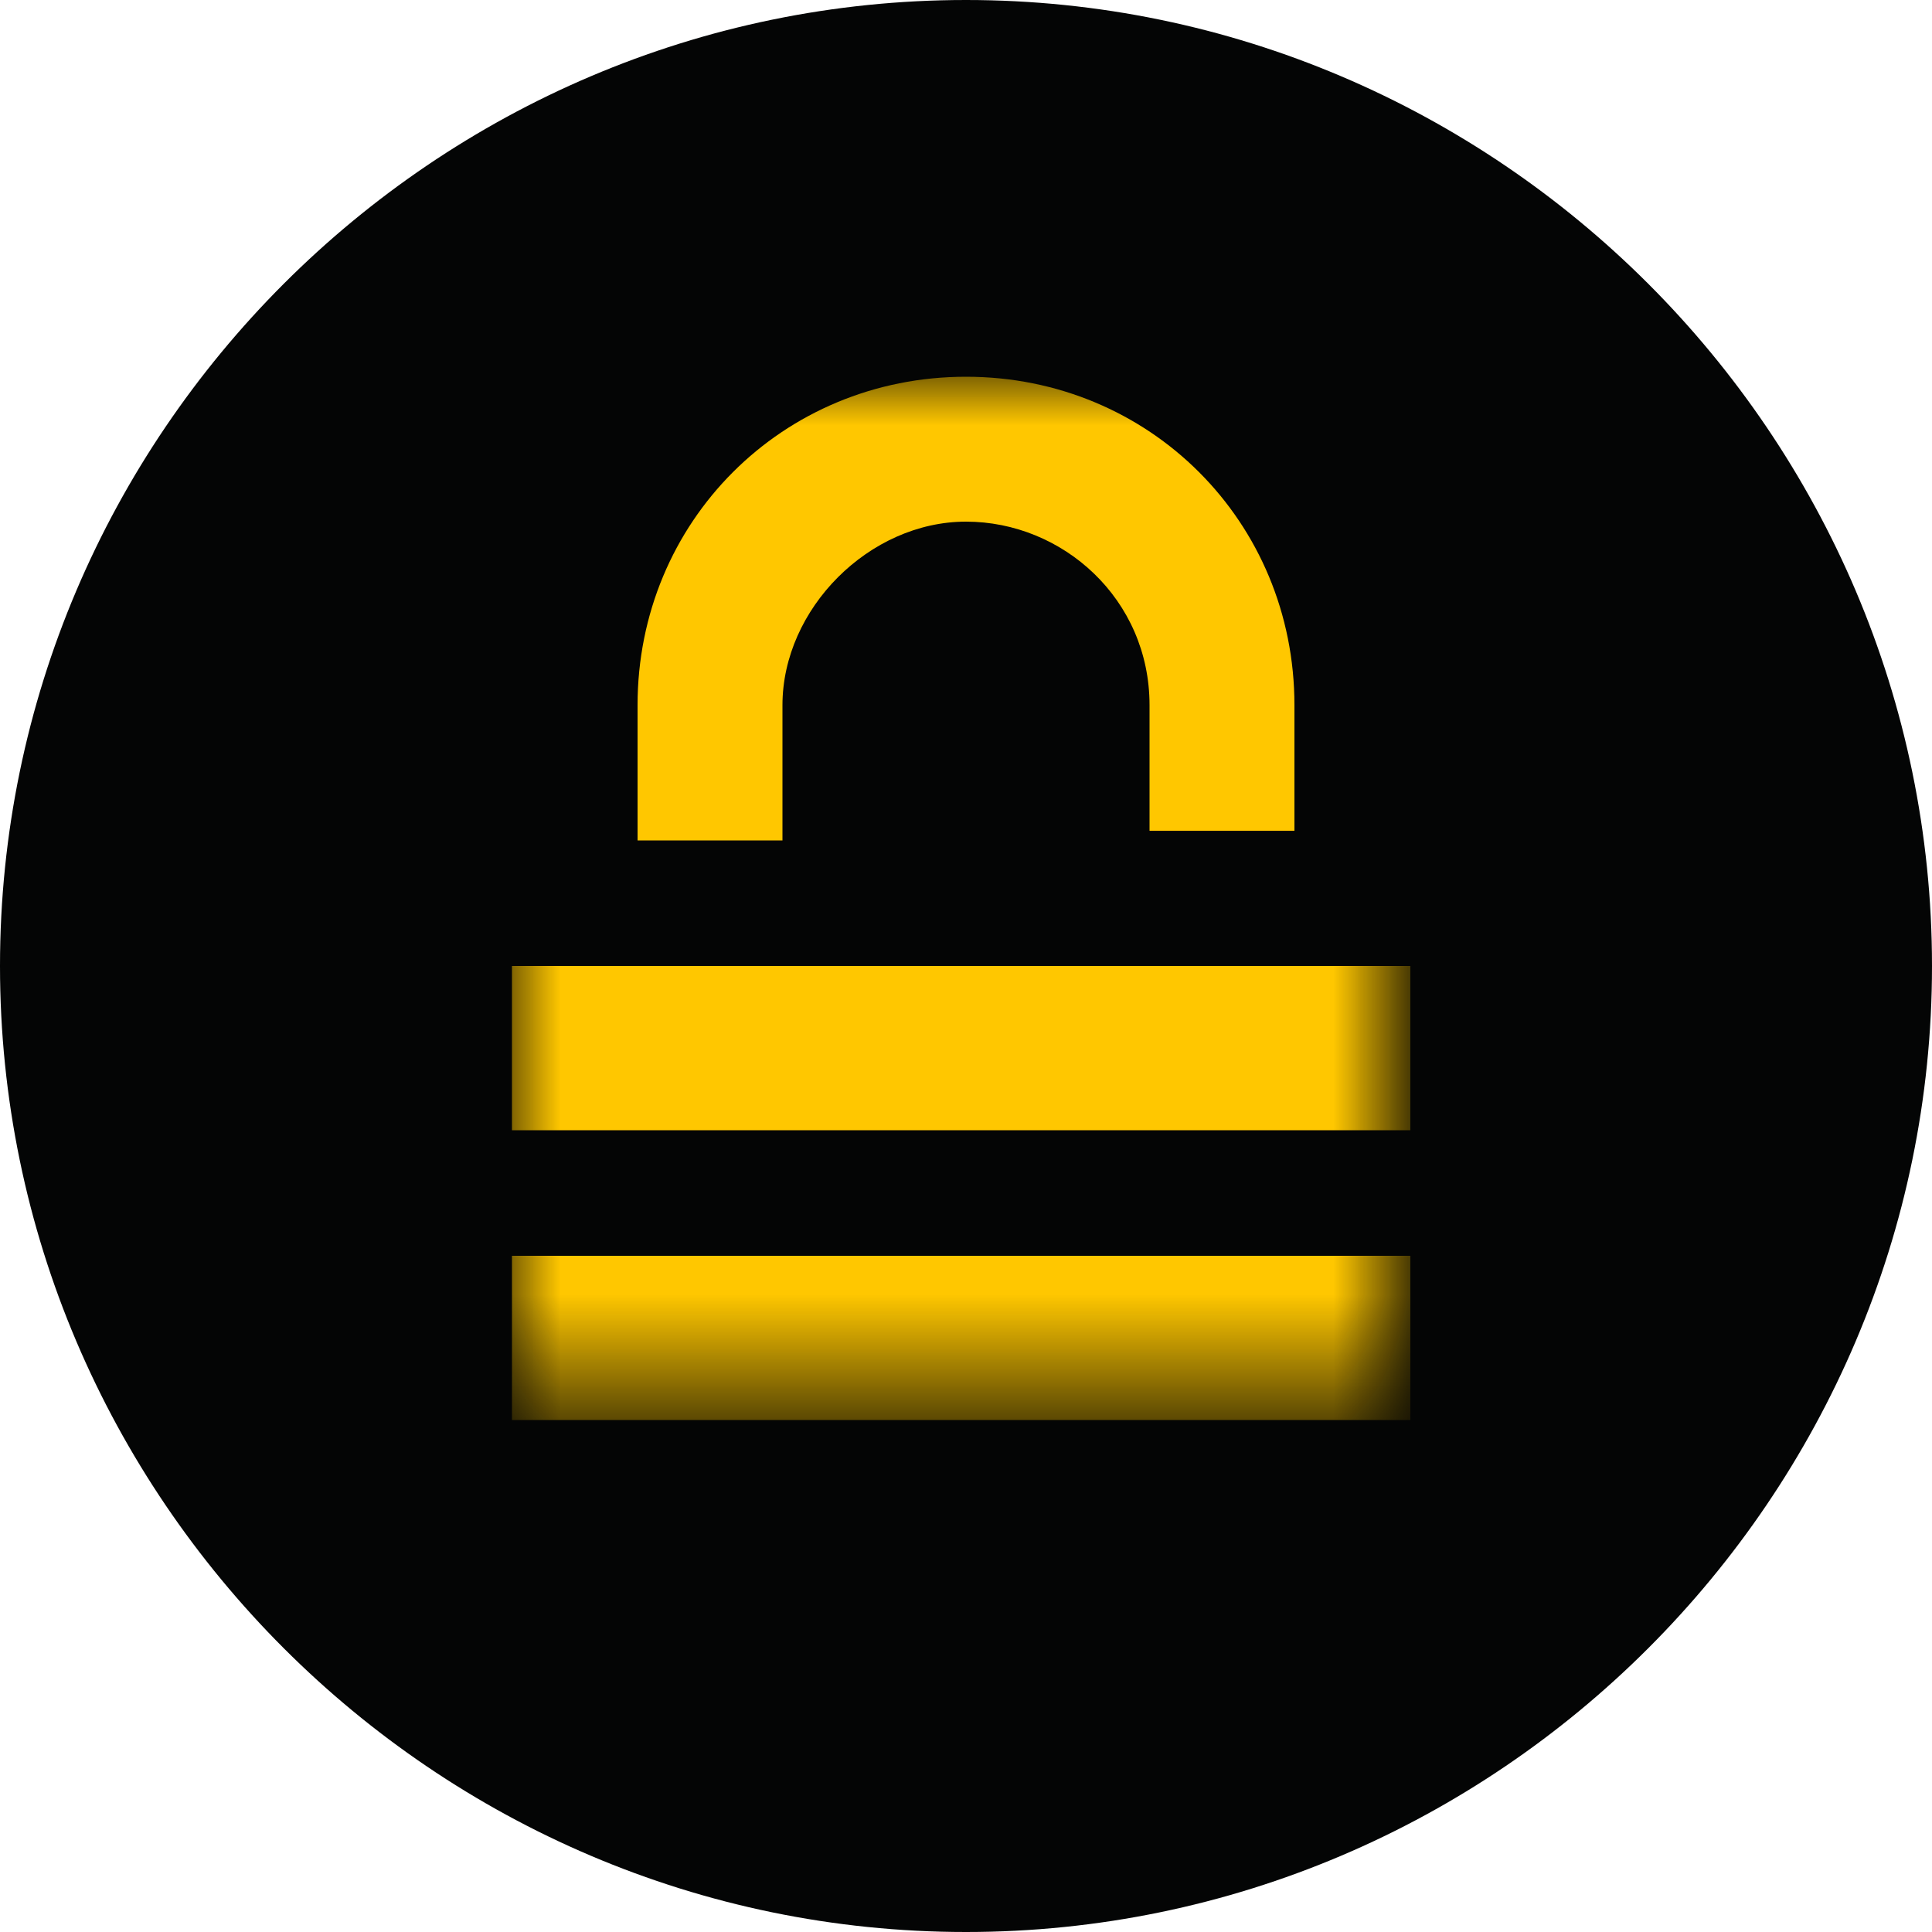 <?xml version="1.0" encoding="utf-8"?>
<!-- Generator: Adobe Illustrator 23.0.0, SVG Export Plug-In . SVG Version: 6.00 Build 0)  -->
<svg version="1.1" id="Layer_1" xmlns="http://www.w3.org/2000/svg" xmlns:xlink="http://www.w3.org/1999/xlink" x="0px" y="0px"
	 viewBox="0 0 20 20" style="enable-background:new 0 0 20 20;" xml:space="preserve">
<style type="text/css">
	.st0{fill-rule:evenodd;clip-rule:evenodd;fill:#040505;}
	.st1{filter:url(#Adobe_OpacityMaskFilter);}
	.st2{fill-rule:evenodd;clip-rule:evenodd;fill:#FFFFFF;}
	.st3{mask:url(#ico-field-fill-lock-b_1_);fill-rule:evenodd;clip-rule:evenodd;fill:#FFC700;}
</style>
<path class="st0" d="M20,10c0,5.5-4.5,10-10,10S0,15.5,0,10S4.5,0,10,0S20,4.5,20,10"/>
<defs>
	<filter id="Adobe_OpacityMaskFilter" filterUnits="userSpaceOnUse" x="5.3" y="3.9" width="9.3" height="10.7">
		<feColorMatrix  type="matrix" values="1 0 0 0 0  0 1 0 0 0  0 0 1 0 0  0 0 0 1 0"/>
	</filter>
</defs>
<mask maskUnits="userSpaceOnUse" x="5.3" y="3.9" width="9.3" height="10.7" id="ico-field-fill-lock-b_1_">
	<g class="st1">
		<polygon id="ico-field-fill-lock-a_1_" class="st2" points="0,20 20,20 20,0 0,0 		"/>
	</g>
</mask>
<path class="st3" d="M5.3,14.7V13h9.3v1.7H5.3z M5.3,11.7V10h9.3v1.7H5.3z M8.1,8.7H6.6V7.3c0-1.9,1.5-3.4,3.4-3.4s3.4,1.5,3.4,3.4
	v1.3h-1.5V7.3c0-1.1-0.9-1.9-1.9-1.9S8.1,6.3,8.1,7.3V8.7z"/>
</svg>
